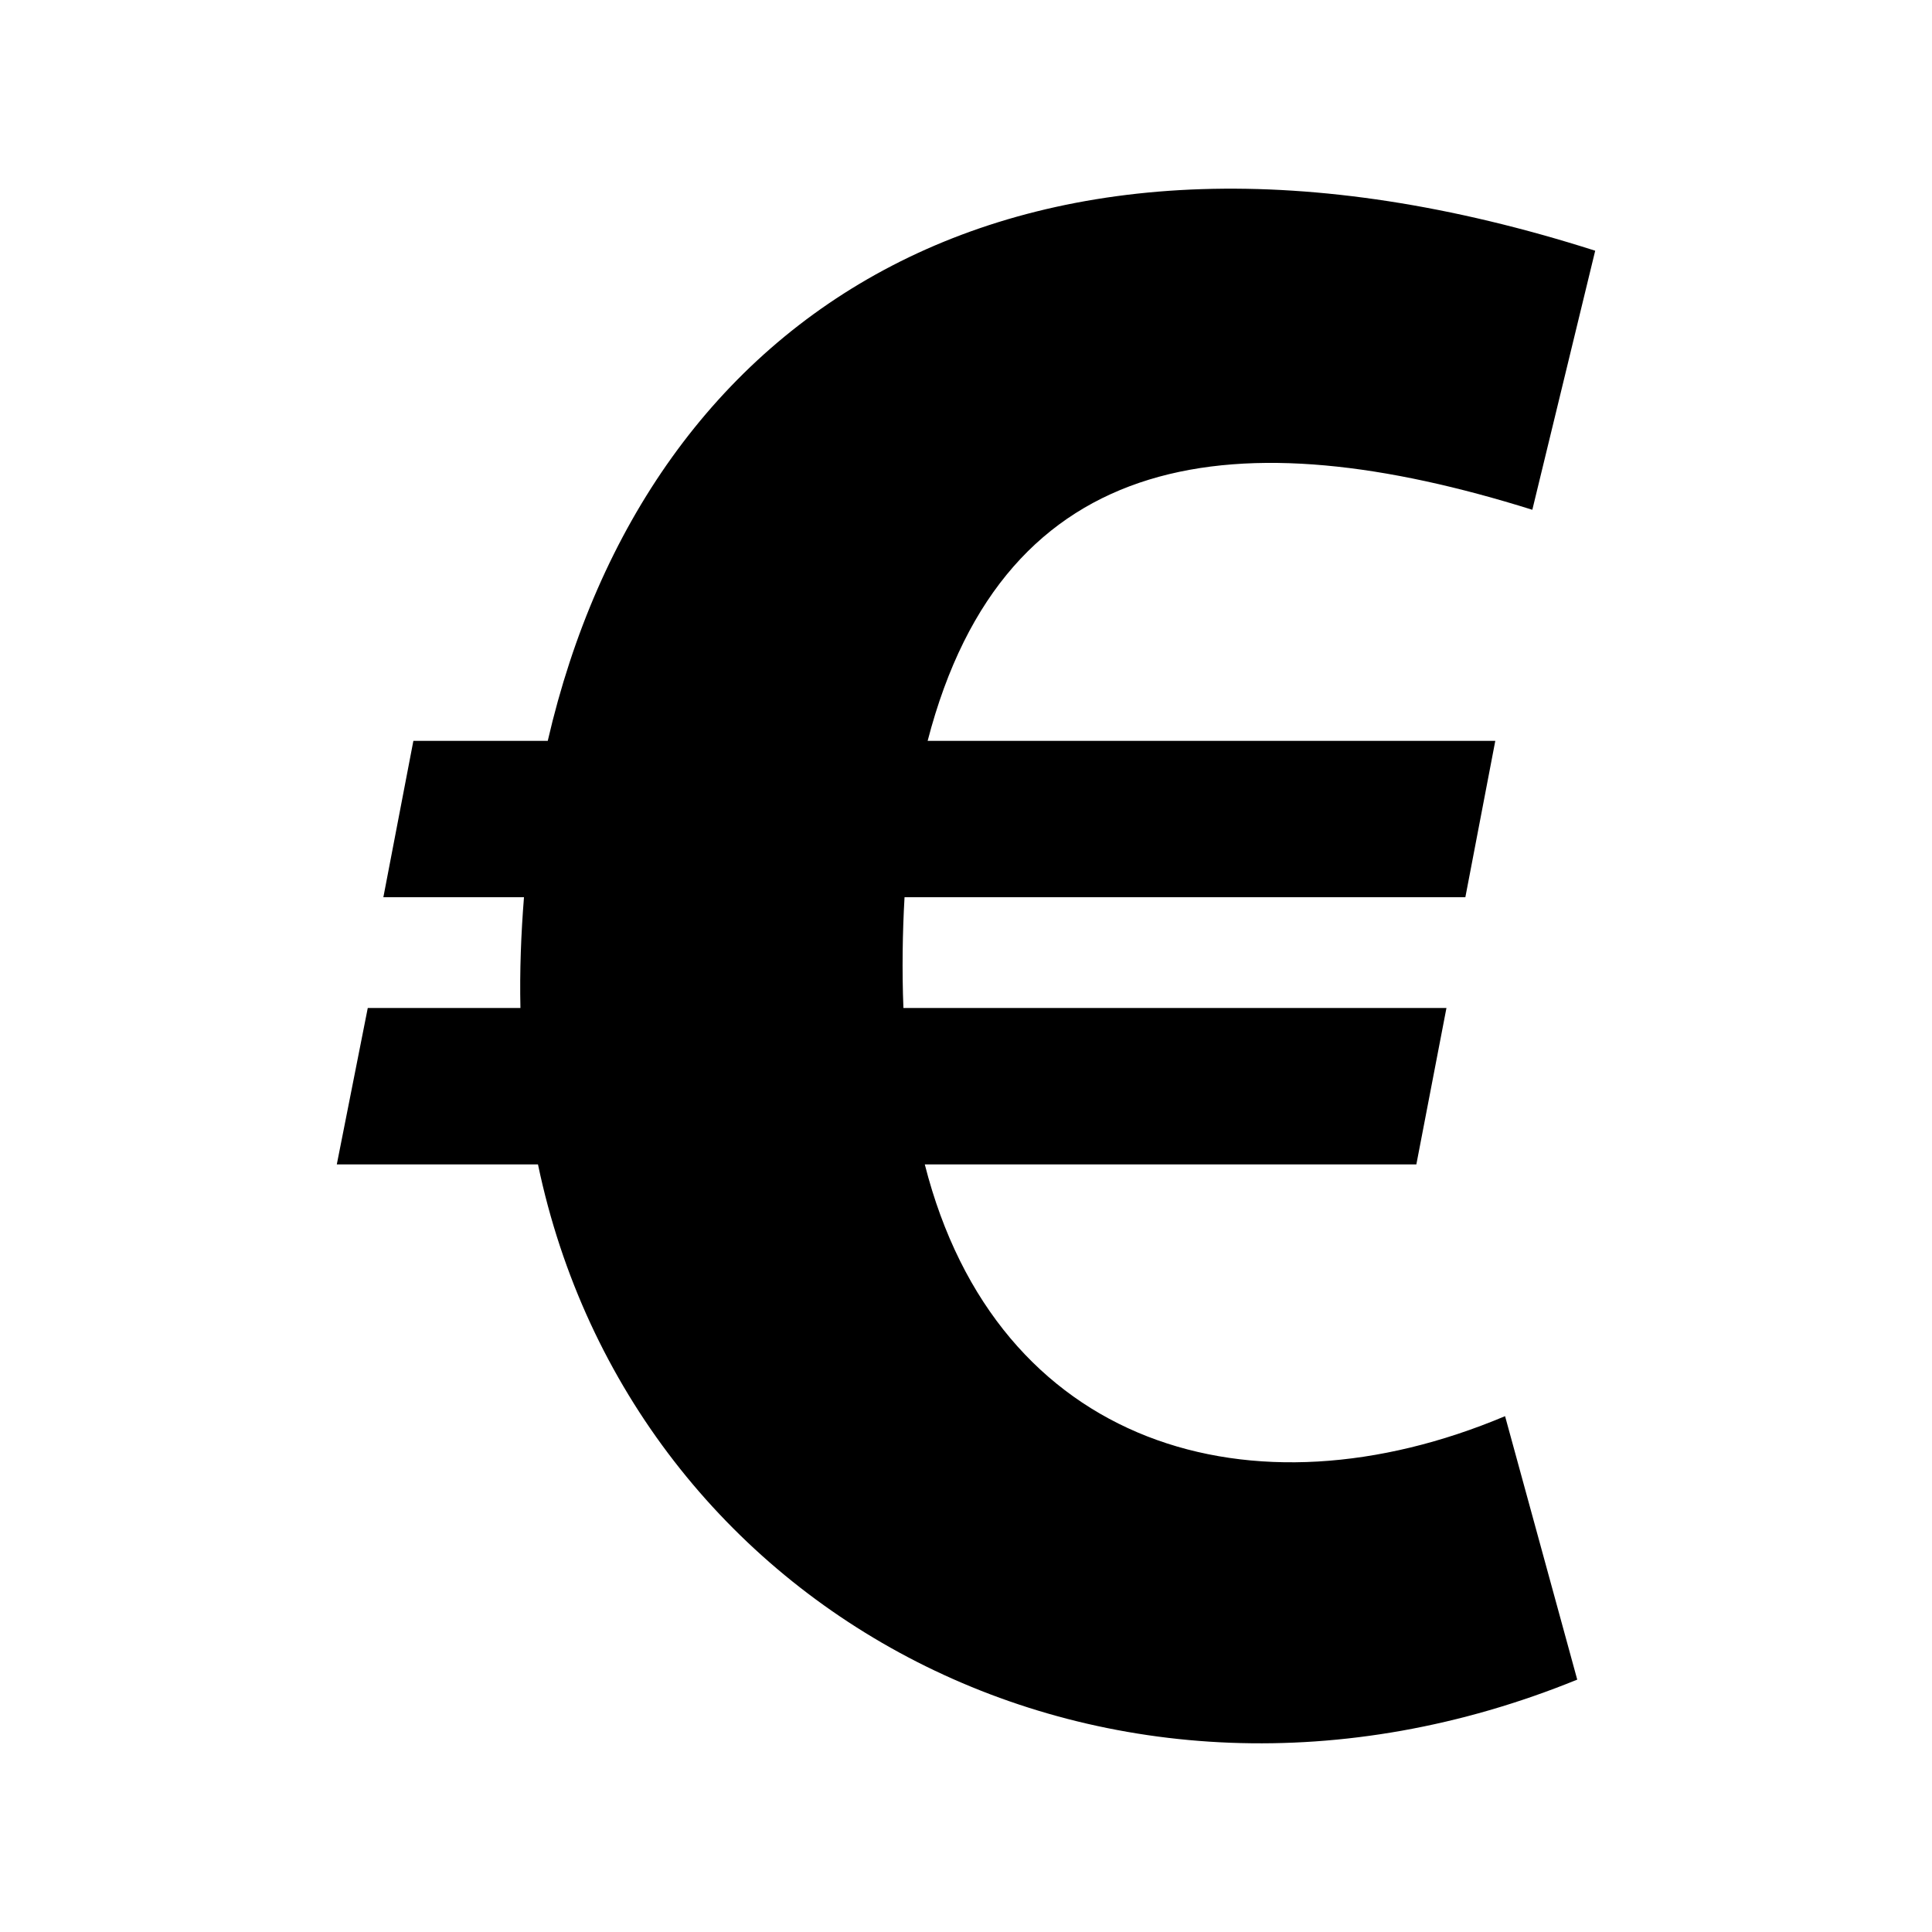 <svg version="1.1" xmlns="http://www.w3.org/2000/svg" xmlns:xlink="http://www.w3.org/1999/xlink" x="0px" y="0px" viewBox="0 0 512 512" enable-background="new 0 0 512 512" xml:space="preserve"> <path id="currency-euro-icon" d="M406.083,135.096l16.661-68.652c-152.994-48.867-251.302,16.1-277.582,129.885h-35.611
l-7.955,41.445h37.265c-0.775,9.718-1.159,19.532-0.94,29.358H97.461l-8.205,41.445h53.313
c24.893,118.996,151.238,187.104,275.416,136.541l-19.126-69.82c-66.99,28.207-134.71,8.282-153.78-66.721h130.27l7.975-41.445
H239.416c-0.396-9.852-0.234-20.216,0.296-29.358h148.622l7.935-41.445H245.836C266.243,117.676,328.515,110.785,406.083,135.096z"></path> </svg>
